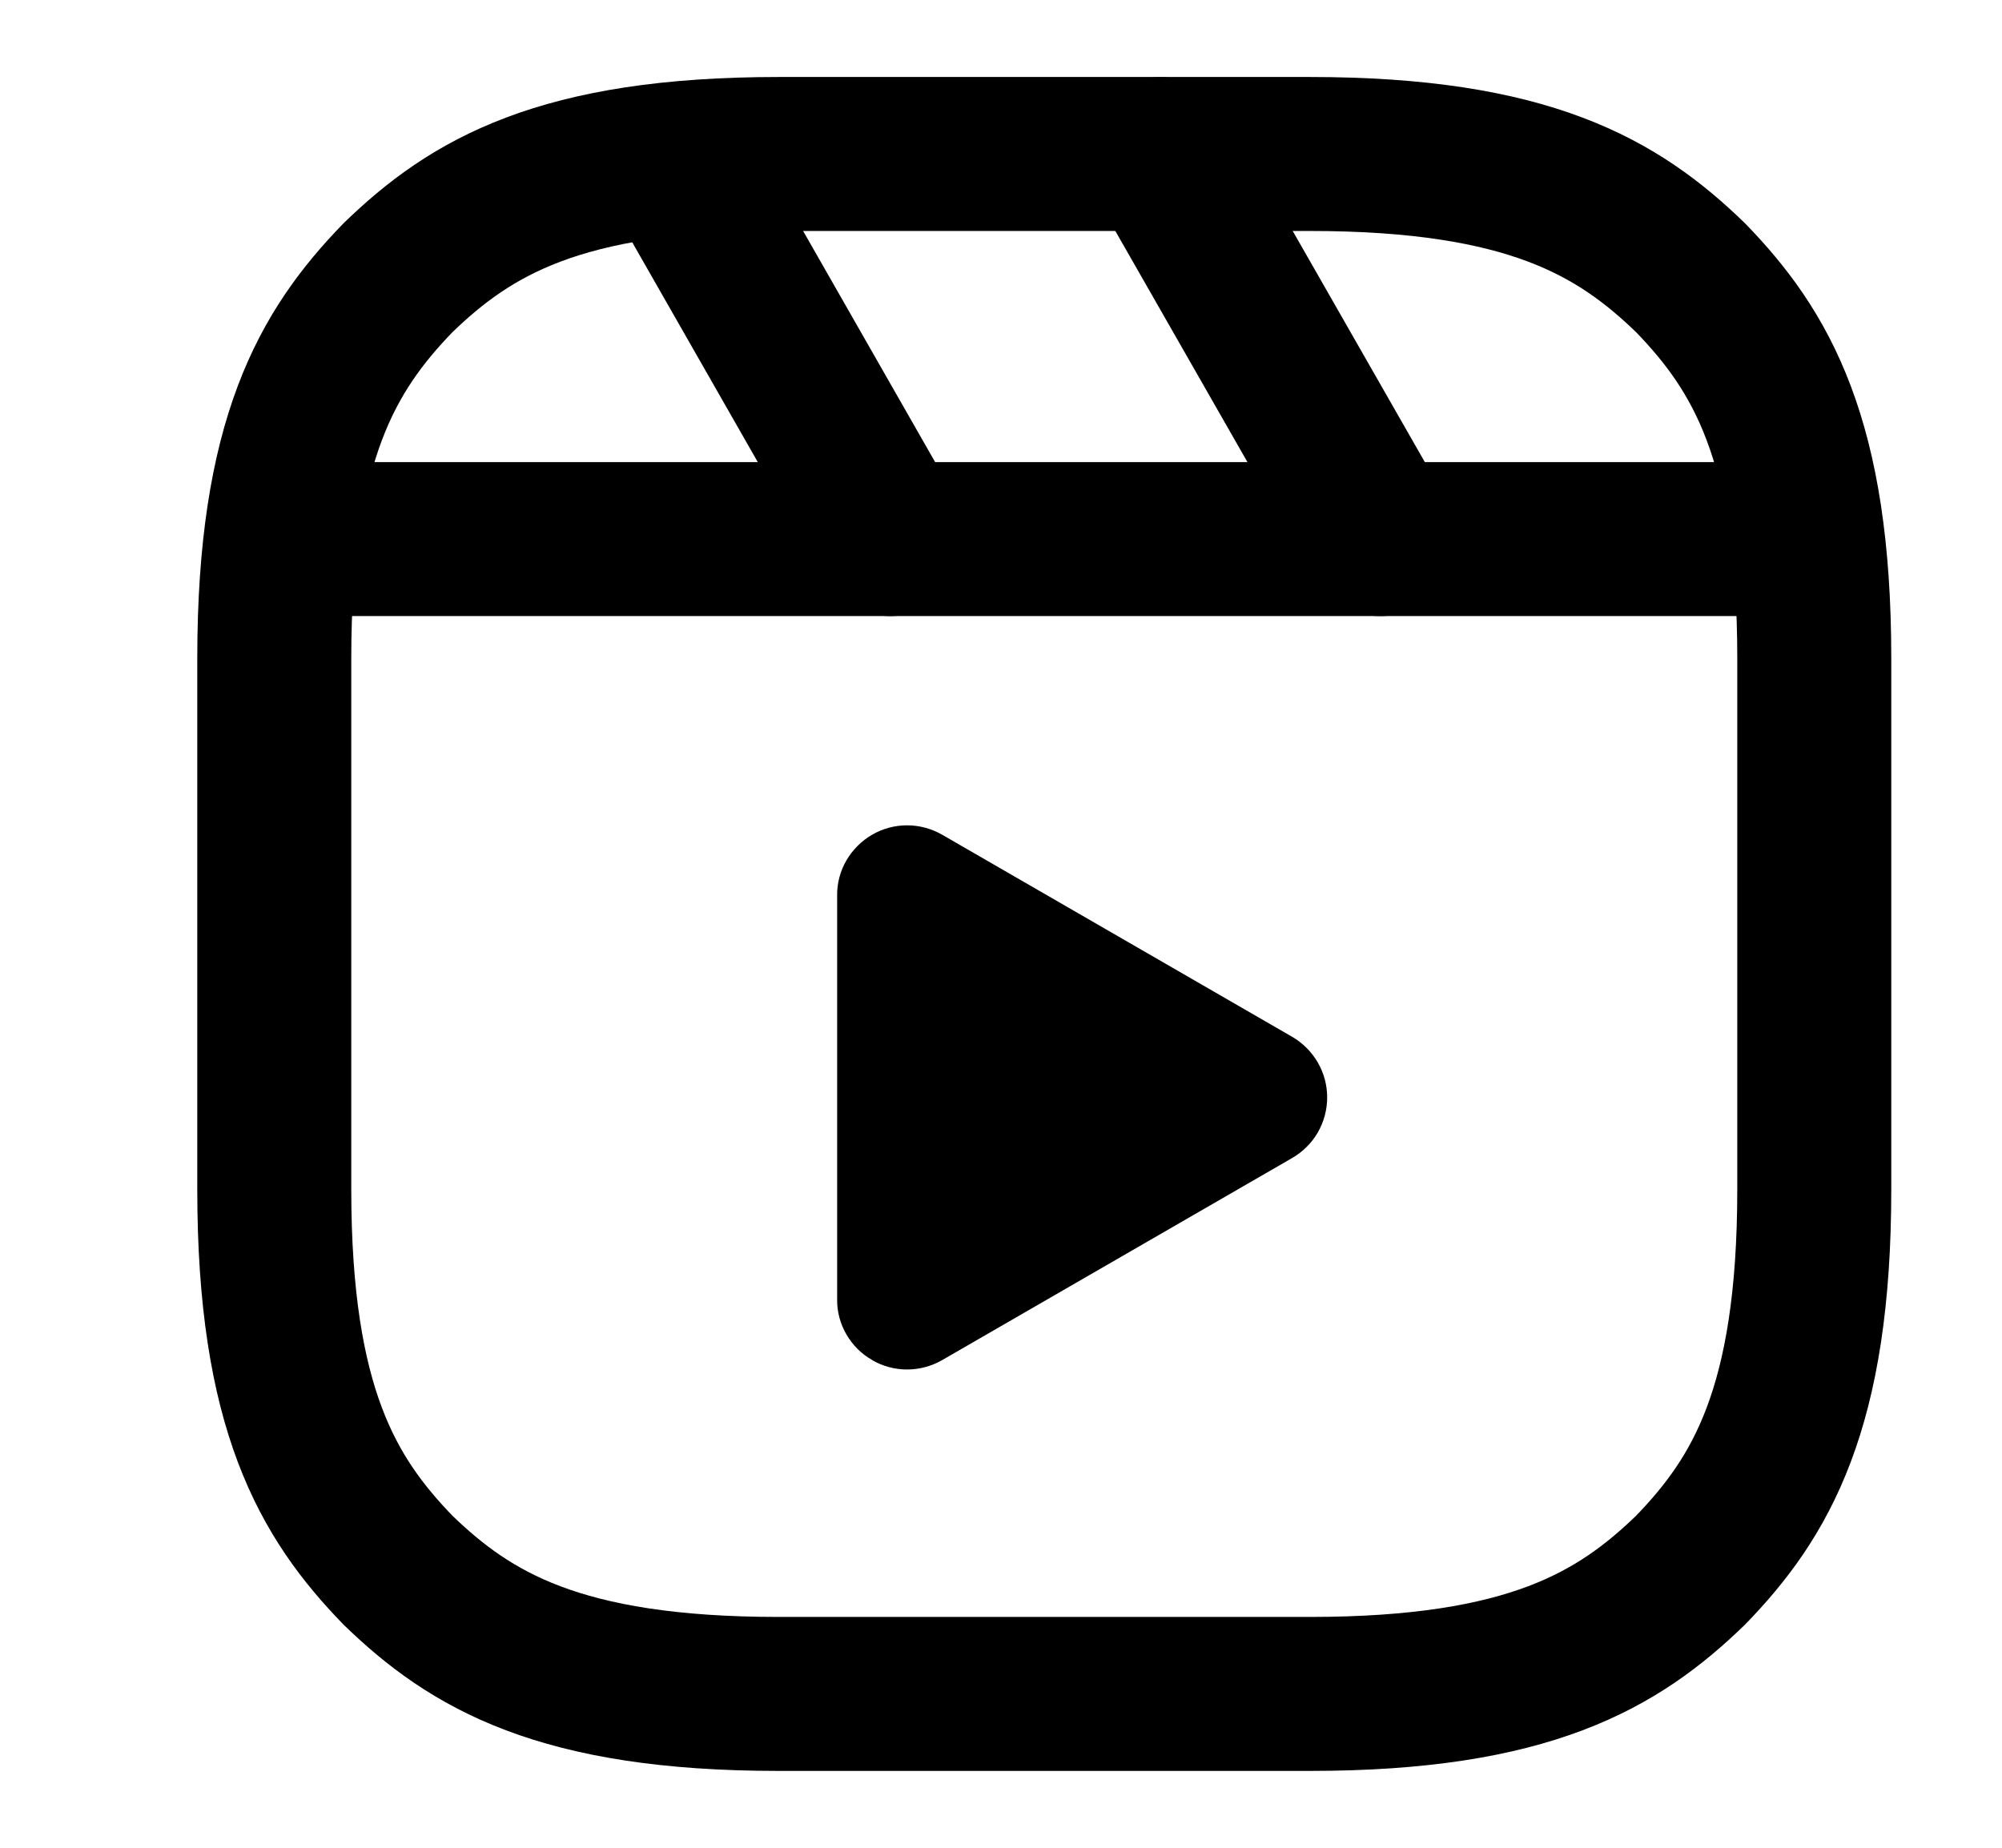 <svg width="13" height="12" viewBox="0 0 13 12" fill="none" xmlns="http://www.w3.org/2000/svg">
<g clip-path="url(#clip0_3336_29730)">
<path d="M1.806 3.501H11.756" stroke="black" stroke-linejoin="round"/>
<path d="M7.533 1.001L8.962 3.501" stroke="black" stroke-linecap="round" stroke-linejoin="round"/>
<path d="M4.385 1.055L5.782 3.501" stroke="black" stroke-linecap="round" stroke-linejoin="round"/>
<path d="M1.781 6V7.725C1.781 9.149 2.13 9.728 2.584 10.197C3.054 10.652 3.633 11.001 5.057 11.001H8.505C9.929 11.001 10.508 10.652 10.978 10.197C11.432 9.728 11.781 9.149 11.781 7.725V4.276C11.781 2.852 11.432 2.273 10.978 1.804C10.508 1.349 9.929 1 8.505 1H5.057C3.633 1 3.054 1.349 2.584 1.804C2.13 2.273 1.781 2.852 1.781 4.276V6Z" stroke="black" stroke-linecap="round" stroke-linejoin="round"/>
<path fill-rule="evenodd" clip-rule="evenodd" d="M5.663 8.832C5.593 8.793 5.536 8.735 5.496 8.666C5.456 8.597 5.435 8.519 5.436 8.439V5.815C5.435 5.736 5.456 5.657 5.496 5.588C5.536 5.519 5.594 5.461 5.663 5.421C5.732 5.381 5.81 5.36 5.89 5.36C5.97 5.36 6.048 5.381 6.118 5.421L8.39 6.733C8.459 6.773 8.517 6.831 8.557 6.9C8.597 6.969 8.618 7.047 8.618 7.127C8.618 7.207 8.597 7.285 8.557 7.355C8.517 7.424 8.459 7.481 8.39 7.521L6.118 8.833C6.048 8.873 5.97 8.894 5.89 8.894C5.81 8.894 5.732 8.873 5.663 8.833V8.832Z" fill="black"/>
</g>
<defs>
<clipPath id="clip0_3336_29730">
<rect width="12" height="12" fill="white" transform="translate(0.781)"/>
</clipPath>
</defs>
</svg>
